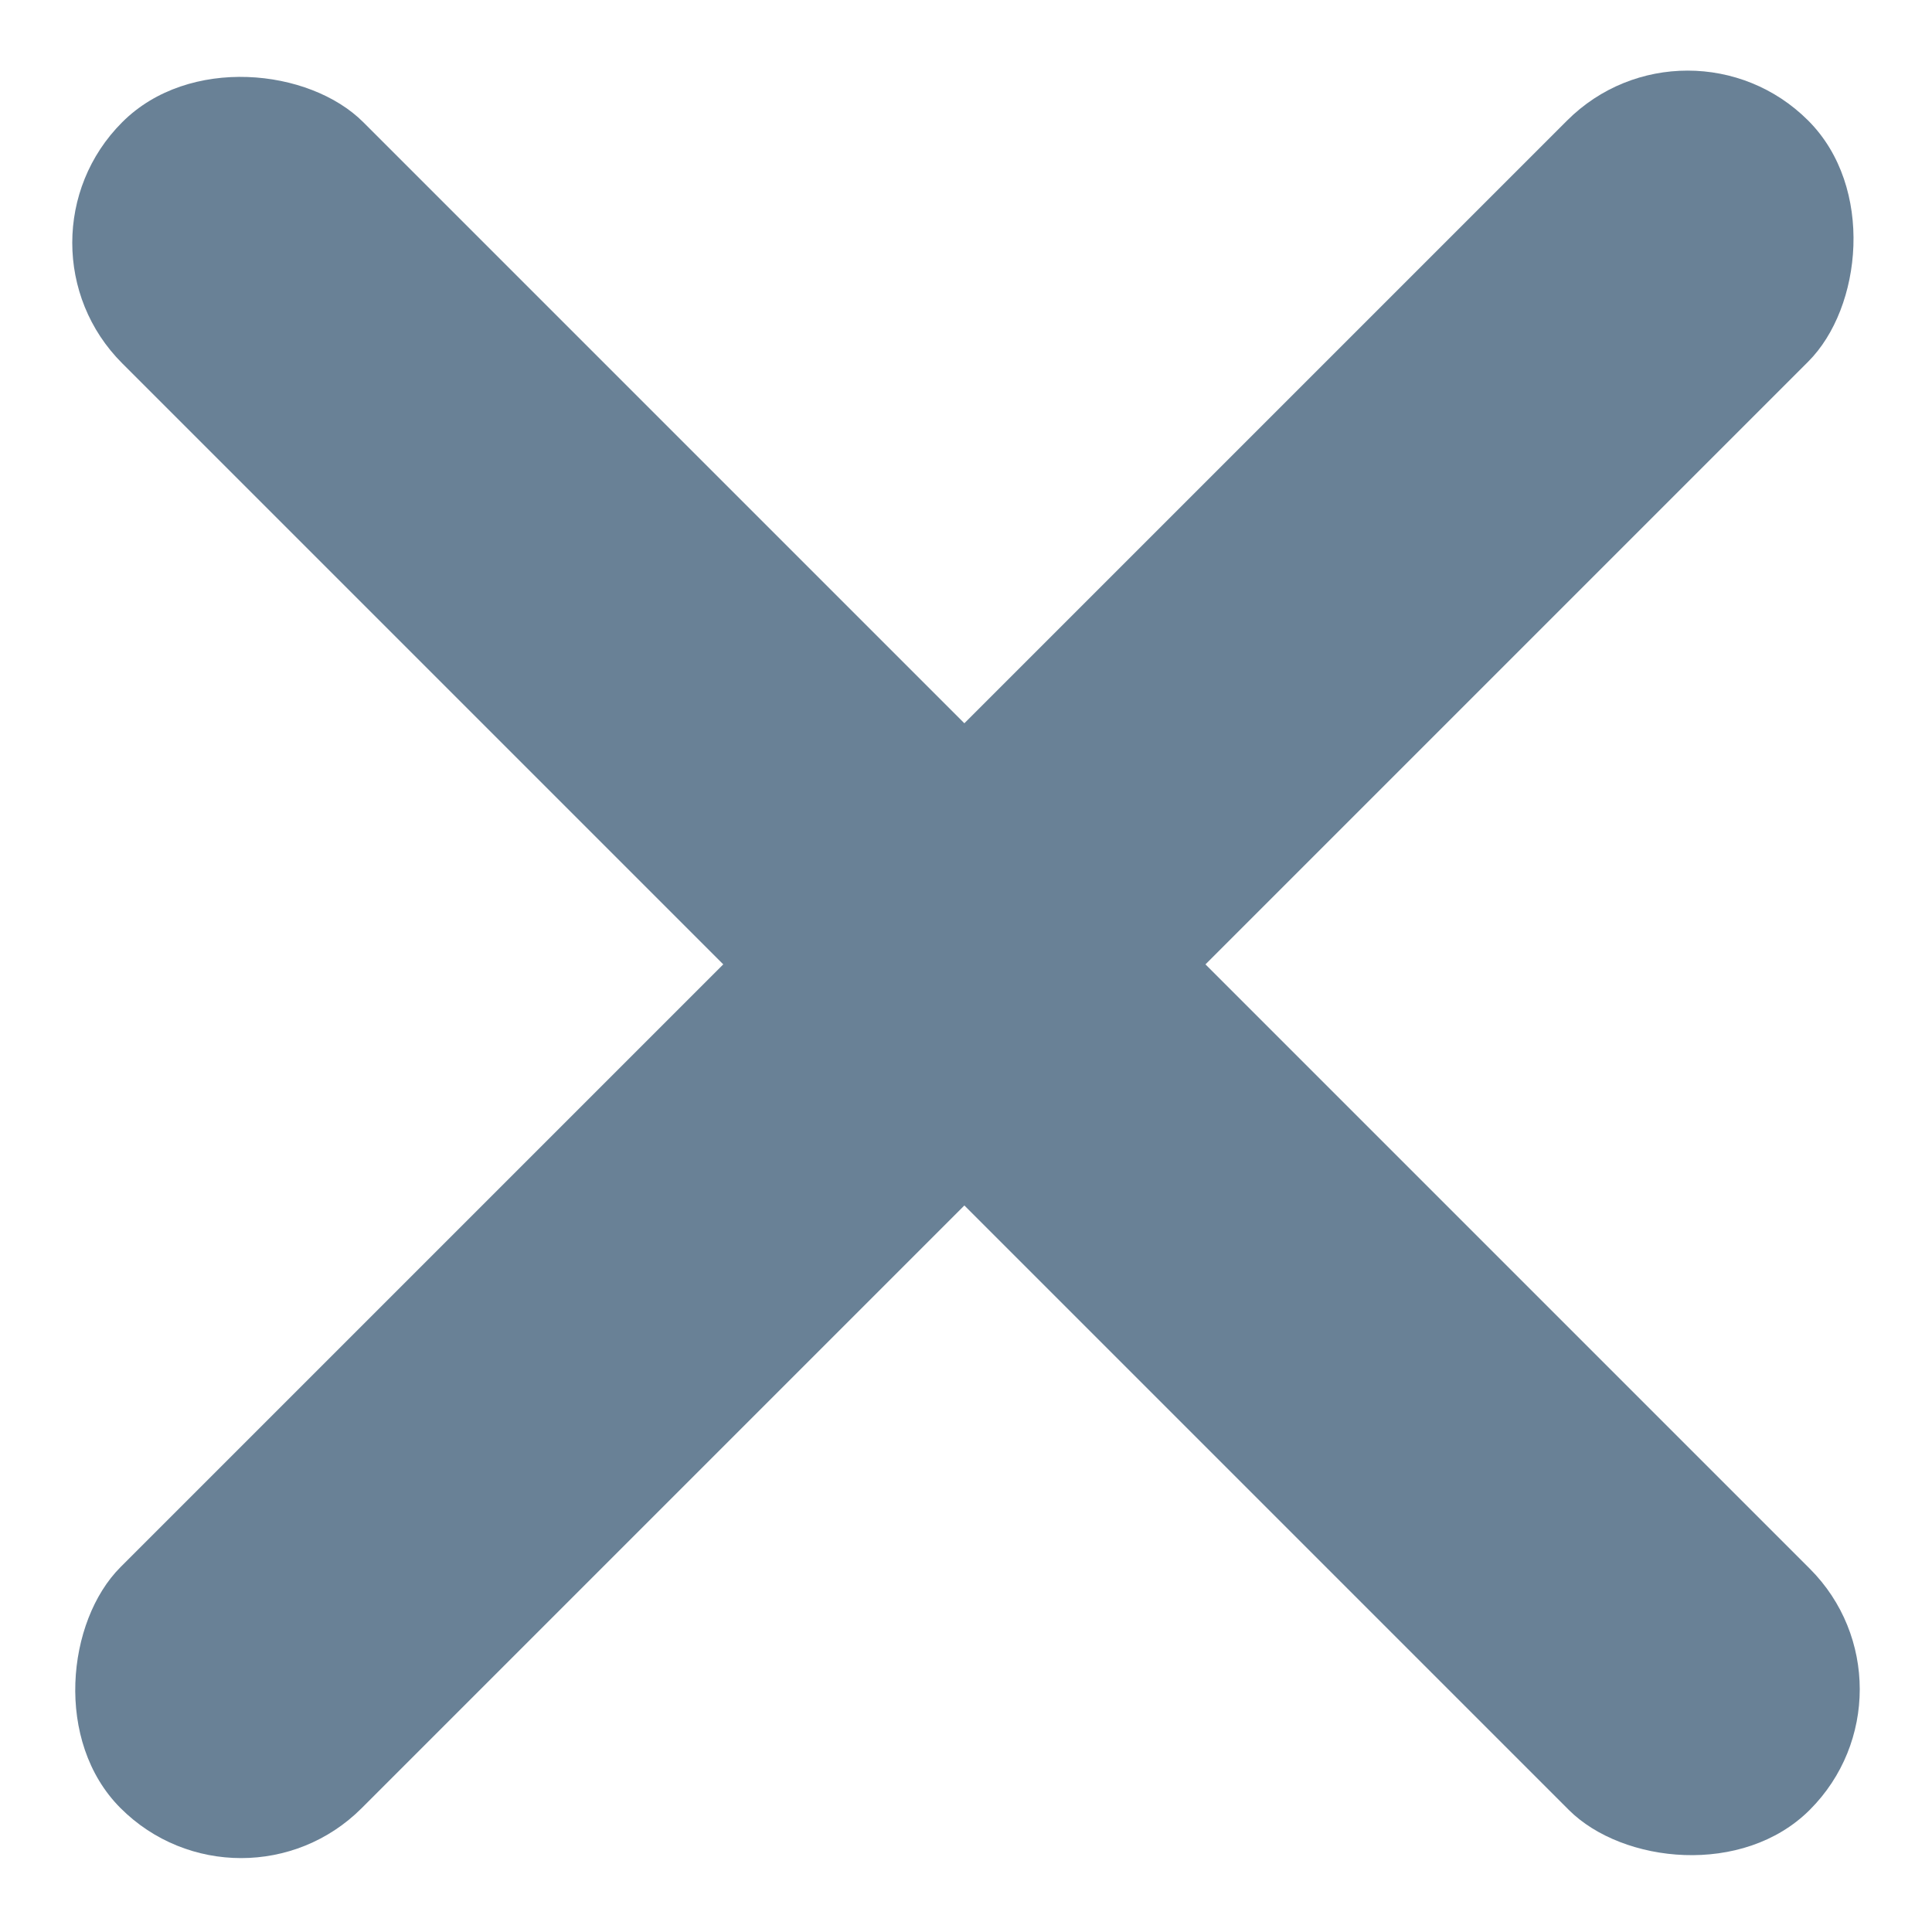<svg width="35" height="35" viewBox="0 0 35 35" fill="none" xmlns="http://www.w3.org/2000/svg">
<rect x="0.03" y="4.398" width="6.177" height="43.236" rx="3.088" transform="rotate(-45 0.03 4.398)" fill="#698196"/>
<rect x="30.573" width="6.177" height="43.236" rx="3.088" transform="rotate(45 30.573 0)" fill="#698196"/>
</svg>
